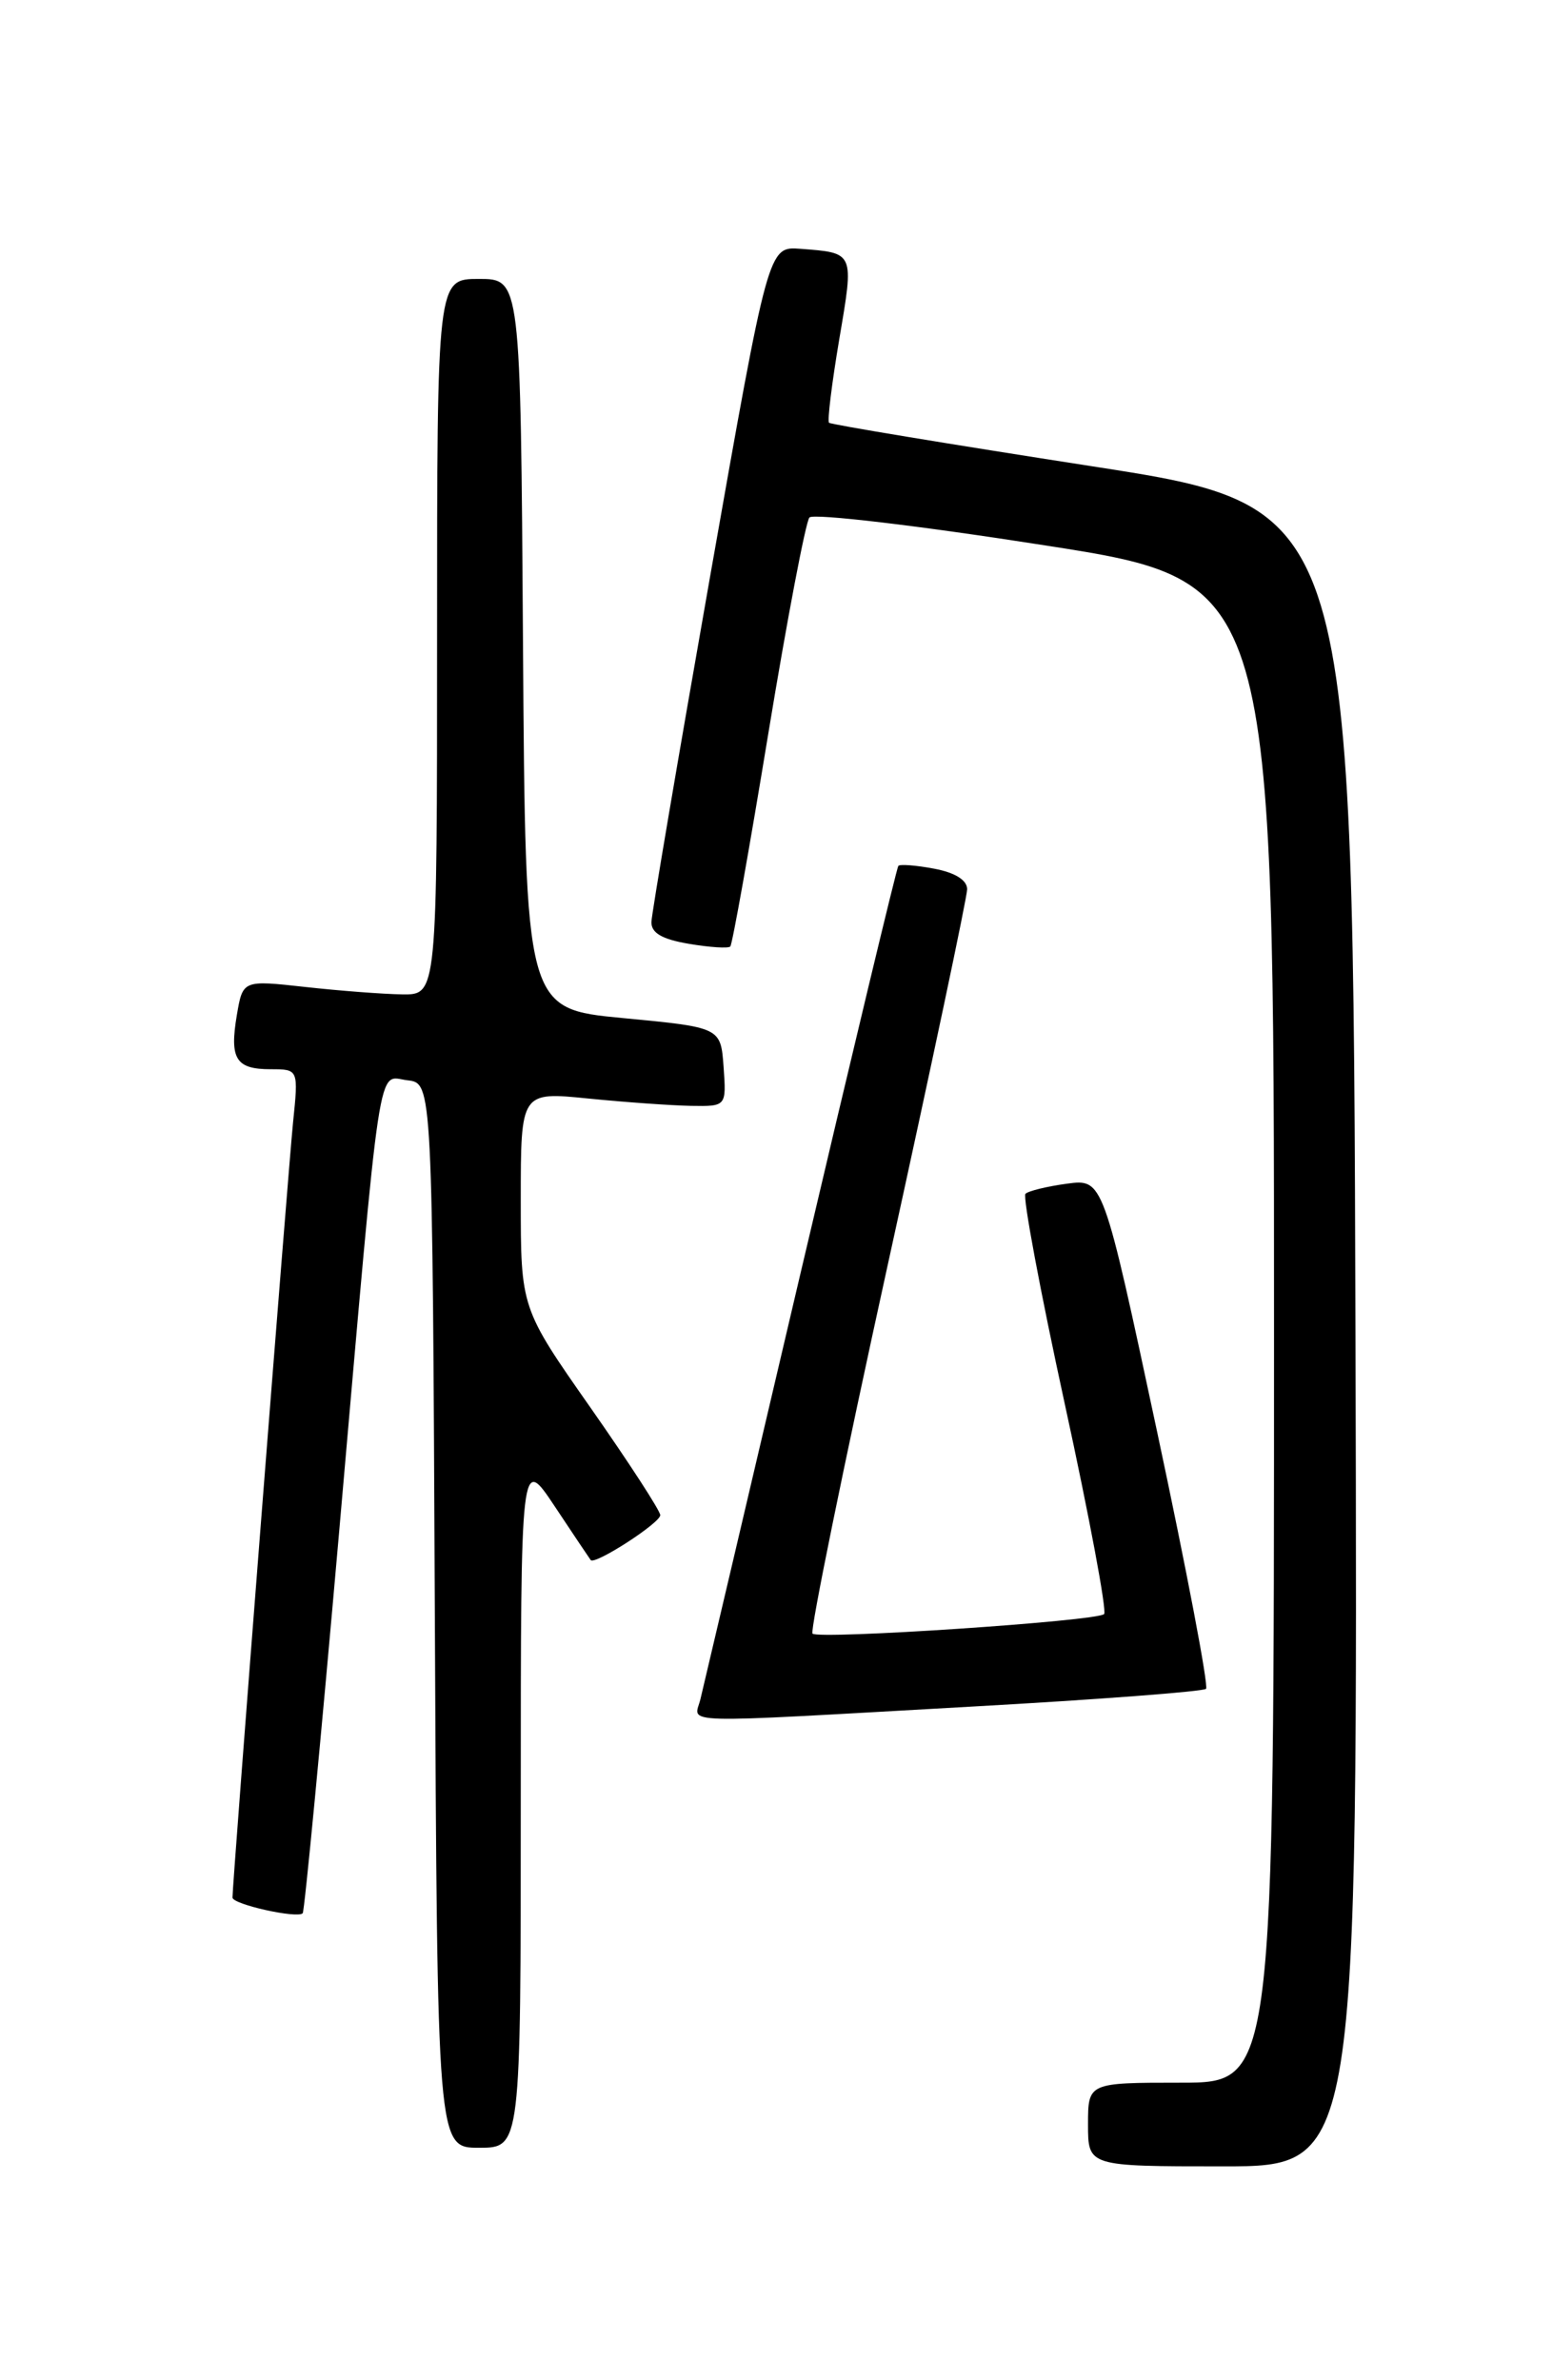 <?xml version="1.0" encoding="UTF-8" standalone="no"?>
<!DOCTYPE svg PUBLIC "-//W3C//DTD SVG 1.1//EN" "http://www.w3.org/Graphics/SVG/1.1/DTD/svg11.dtd" >
<svg xmlns="http://www.w3.org/2000/svg" xmlns:xlink="http://www.w3.org/1999/xlink" version="1.1" viewBox="0 0 167 256">
 <g >
 <path fill="currentColor"
d=" M 145.76 143.75 C 145.50 54.50 145.50 54.50 117.50 50.16 C 102.10 47.77 89.34 45.66 89.15 45.47 C 88.95 45.28 89.45 41.23 90.25 36.48 C 91.85 27.06 91.91 27.21 86.06 26.76 C 82.62 26.50 82.62 26.50 76.36 62.00 C 72.92 81.53 70.08 98.25 70.05 99.16 C 70.02 100.34 71.18 101.02 74.07 101.51 C 76.30 101.89 78.31 102.02 78.53 101.80 C 78.75 101.59 80.58 91.30 82.61 78.95 C 84.64 66.60 86.64 56.12 87.04 55.66 C 87.45 55.19 98.86 56.54 112.39 58.66 C 137.00 62.50 137.00 62.50 137.00 143.25 C 137.00 224.00 137.00 224.00 127.00 224.00 C 117.00 224.00 117.00 224.00 117.00 228.50 C 117.00 233.00 117.00 233.00 131.51 233.00 C 146.01 233.00 146.01 233.00 145.76 143.75 Z  M 56.00 193.76 C 56.00 156.53 56.00 156.53 59.65 162.01 C 61.65 165.03 63.40 167.63 63.52 167.79 C 63.96 168.35 71.00 163.80 71.00 162.96 C 71.00 162.49 67.62 157.29 63.50 151.40 C 56.00 140.69 56.00 140.69 56.00 129.06 C 56.00 117.42 56.00 117.42 63.25 118.15 C 67.24 118.55 72.21 118.90 74.31 118.94 C 78.11 119.00 78.11 119.00 77.81 114.75 C 77.50 110.50 77.50 110.50 67.00 109.50 C 56.50 108.50 56.50 108.50 56.24 69.25 C 55.98 30.00 55.98 30.00 51.49 30.00 C 47.00 30.00 47.00 30.00 47.00 68.50 C 47.00 107.00 47.00 107.00 43.25 106.95 C 41.19 106.92 36.49 106.56 32.80 106.15 C 26.11 105.41 26.11 105.41 25.47 109.17 C 24.67 113.90 25.36 115.00 29.11 115.00 C 32.10 115.00 32.10 115.00 31.51 120.75 C 30.98 126.00 25.00 202.51 25.00 204.09 C 25.00 204.82 31.96 206.37 32.55 205.78 C 32.74 205.59 34.50 187.22 36.45 164.97 C 41.07 112.14 40.52 115.81 43.82 116.19 C 46.50 116.50 46.50 116.50 46.76 173.75 C 47.02 231.00 47.02 231.00 51.51 231.00 C 56.00 231.00 56.00 231.00 56.00 193.76 Z  M 104.33 183.56 C 117.99 182.80 129.40 181.93 129.69 181.64 C 129.98 181.35 127.61 168.89 124.42 153.95 C 118.62 126.79 118.62 126.79 114.73 127.31 C 112.59 127.60 110.58 128.09 110.27 128.40 C 109.96 128.71 111.86 138.88 114.50 151.00 C 117.14 163.12 119.04 173.29 118.73 173.60 C 117.98 174.36 88.03 176.36 87.37 175.70 C 87.09 175.42 90.72 157.65 95.43 136.19 C 100.14 114.74 104.00 96.49 104.00 95.64 C 104.00 94.66 102.70 93.85 100.45 93.43 C 98.50 93.06 96.77 92.93 96.60 93.13 C 96.43 93.33 91.69 113.08 86.07 137.00 C 80.46 160.93 75.62 181.51 75.32 182.75 C 74.67 185.45 71.96 185.38 104.33 183.56 Z "/>
</g>
</svg>